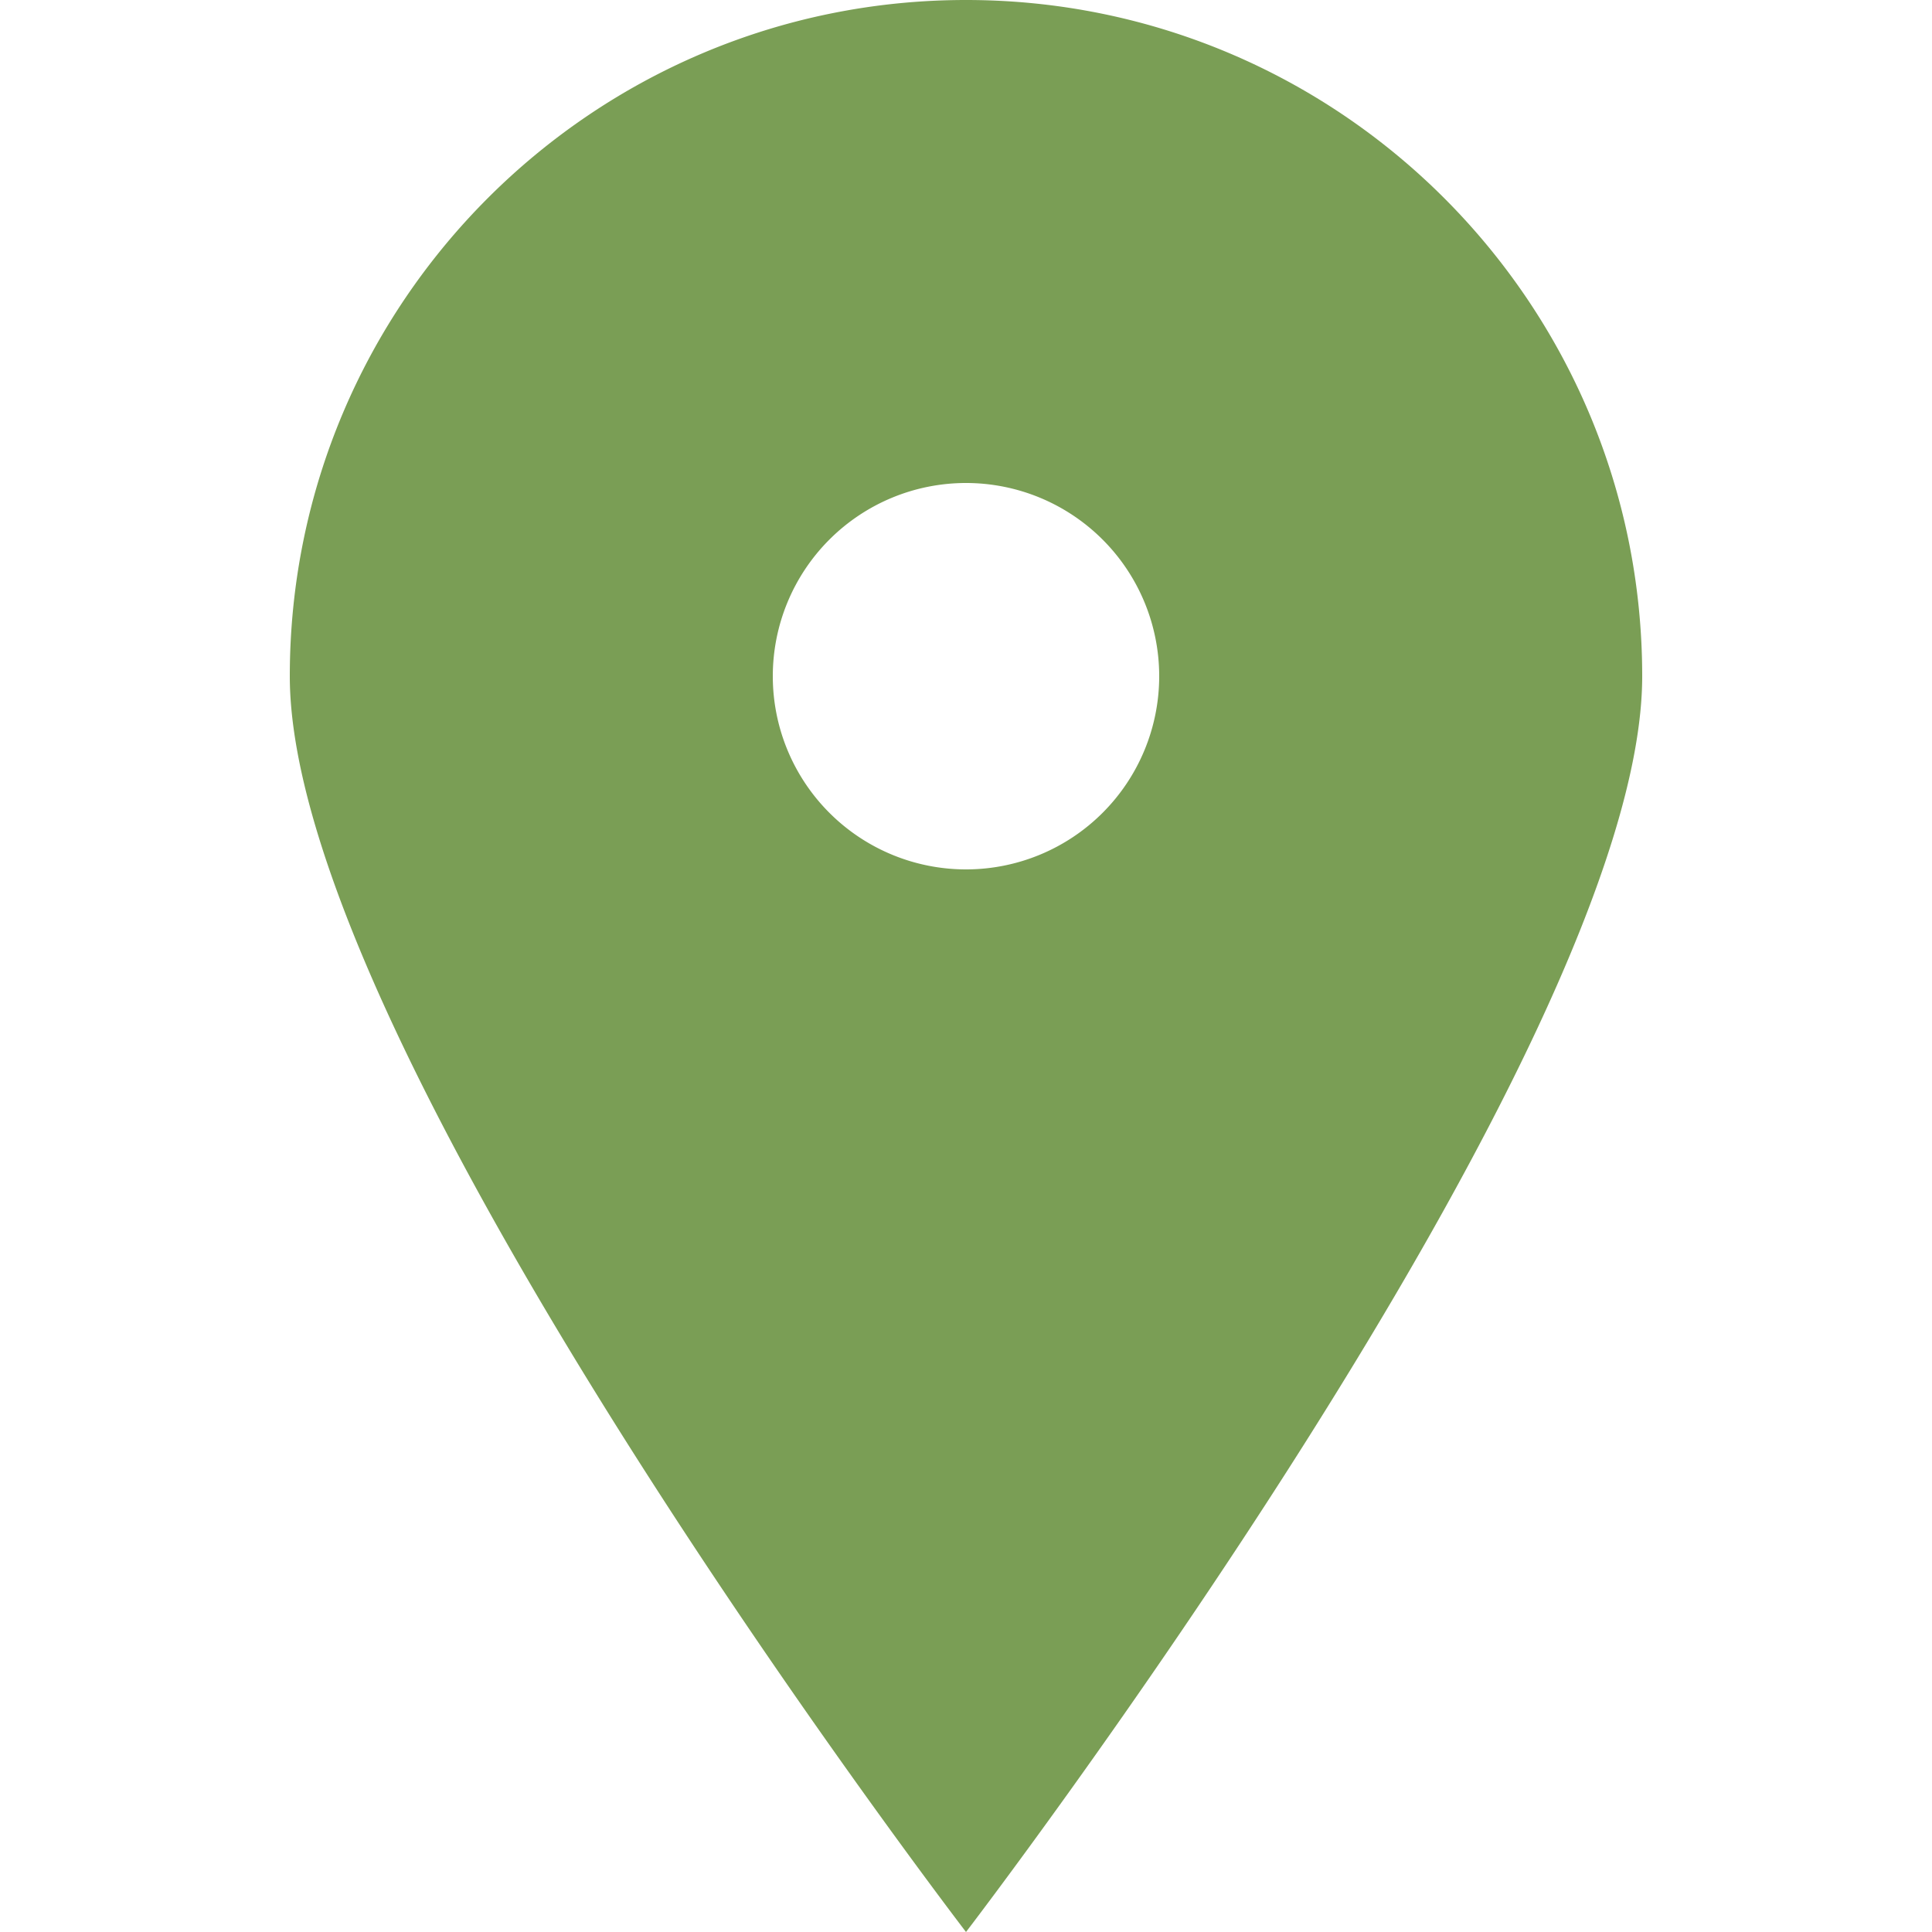 <svg xmlns="http://www.w3.org/2000/svg" width="48" height="48"><path fill="#7a9e55" d="M24 48S7.2 26.088 7.2 16.8C7.2 7.522 14.722 0 24 0s16.8 7.522 16.8 16.8C40.8 26.088 24 48 24 48zm0-26.4a4.8 4.8 0 1 0 0-9.6 4.8 4.8 0 1 0 0 9.6z"/></svg>